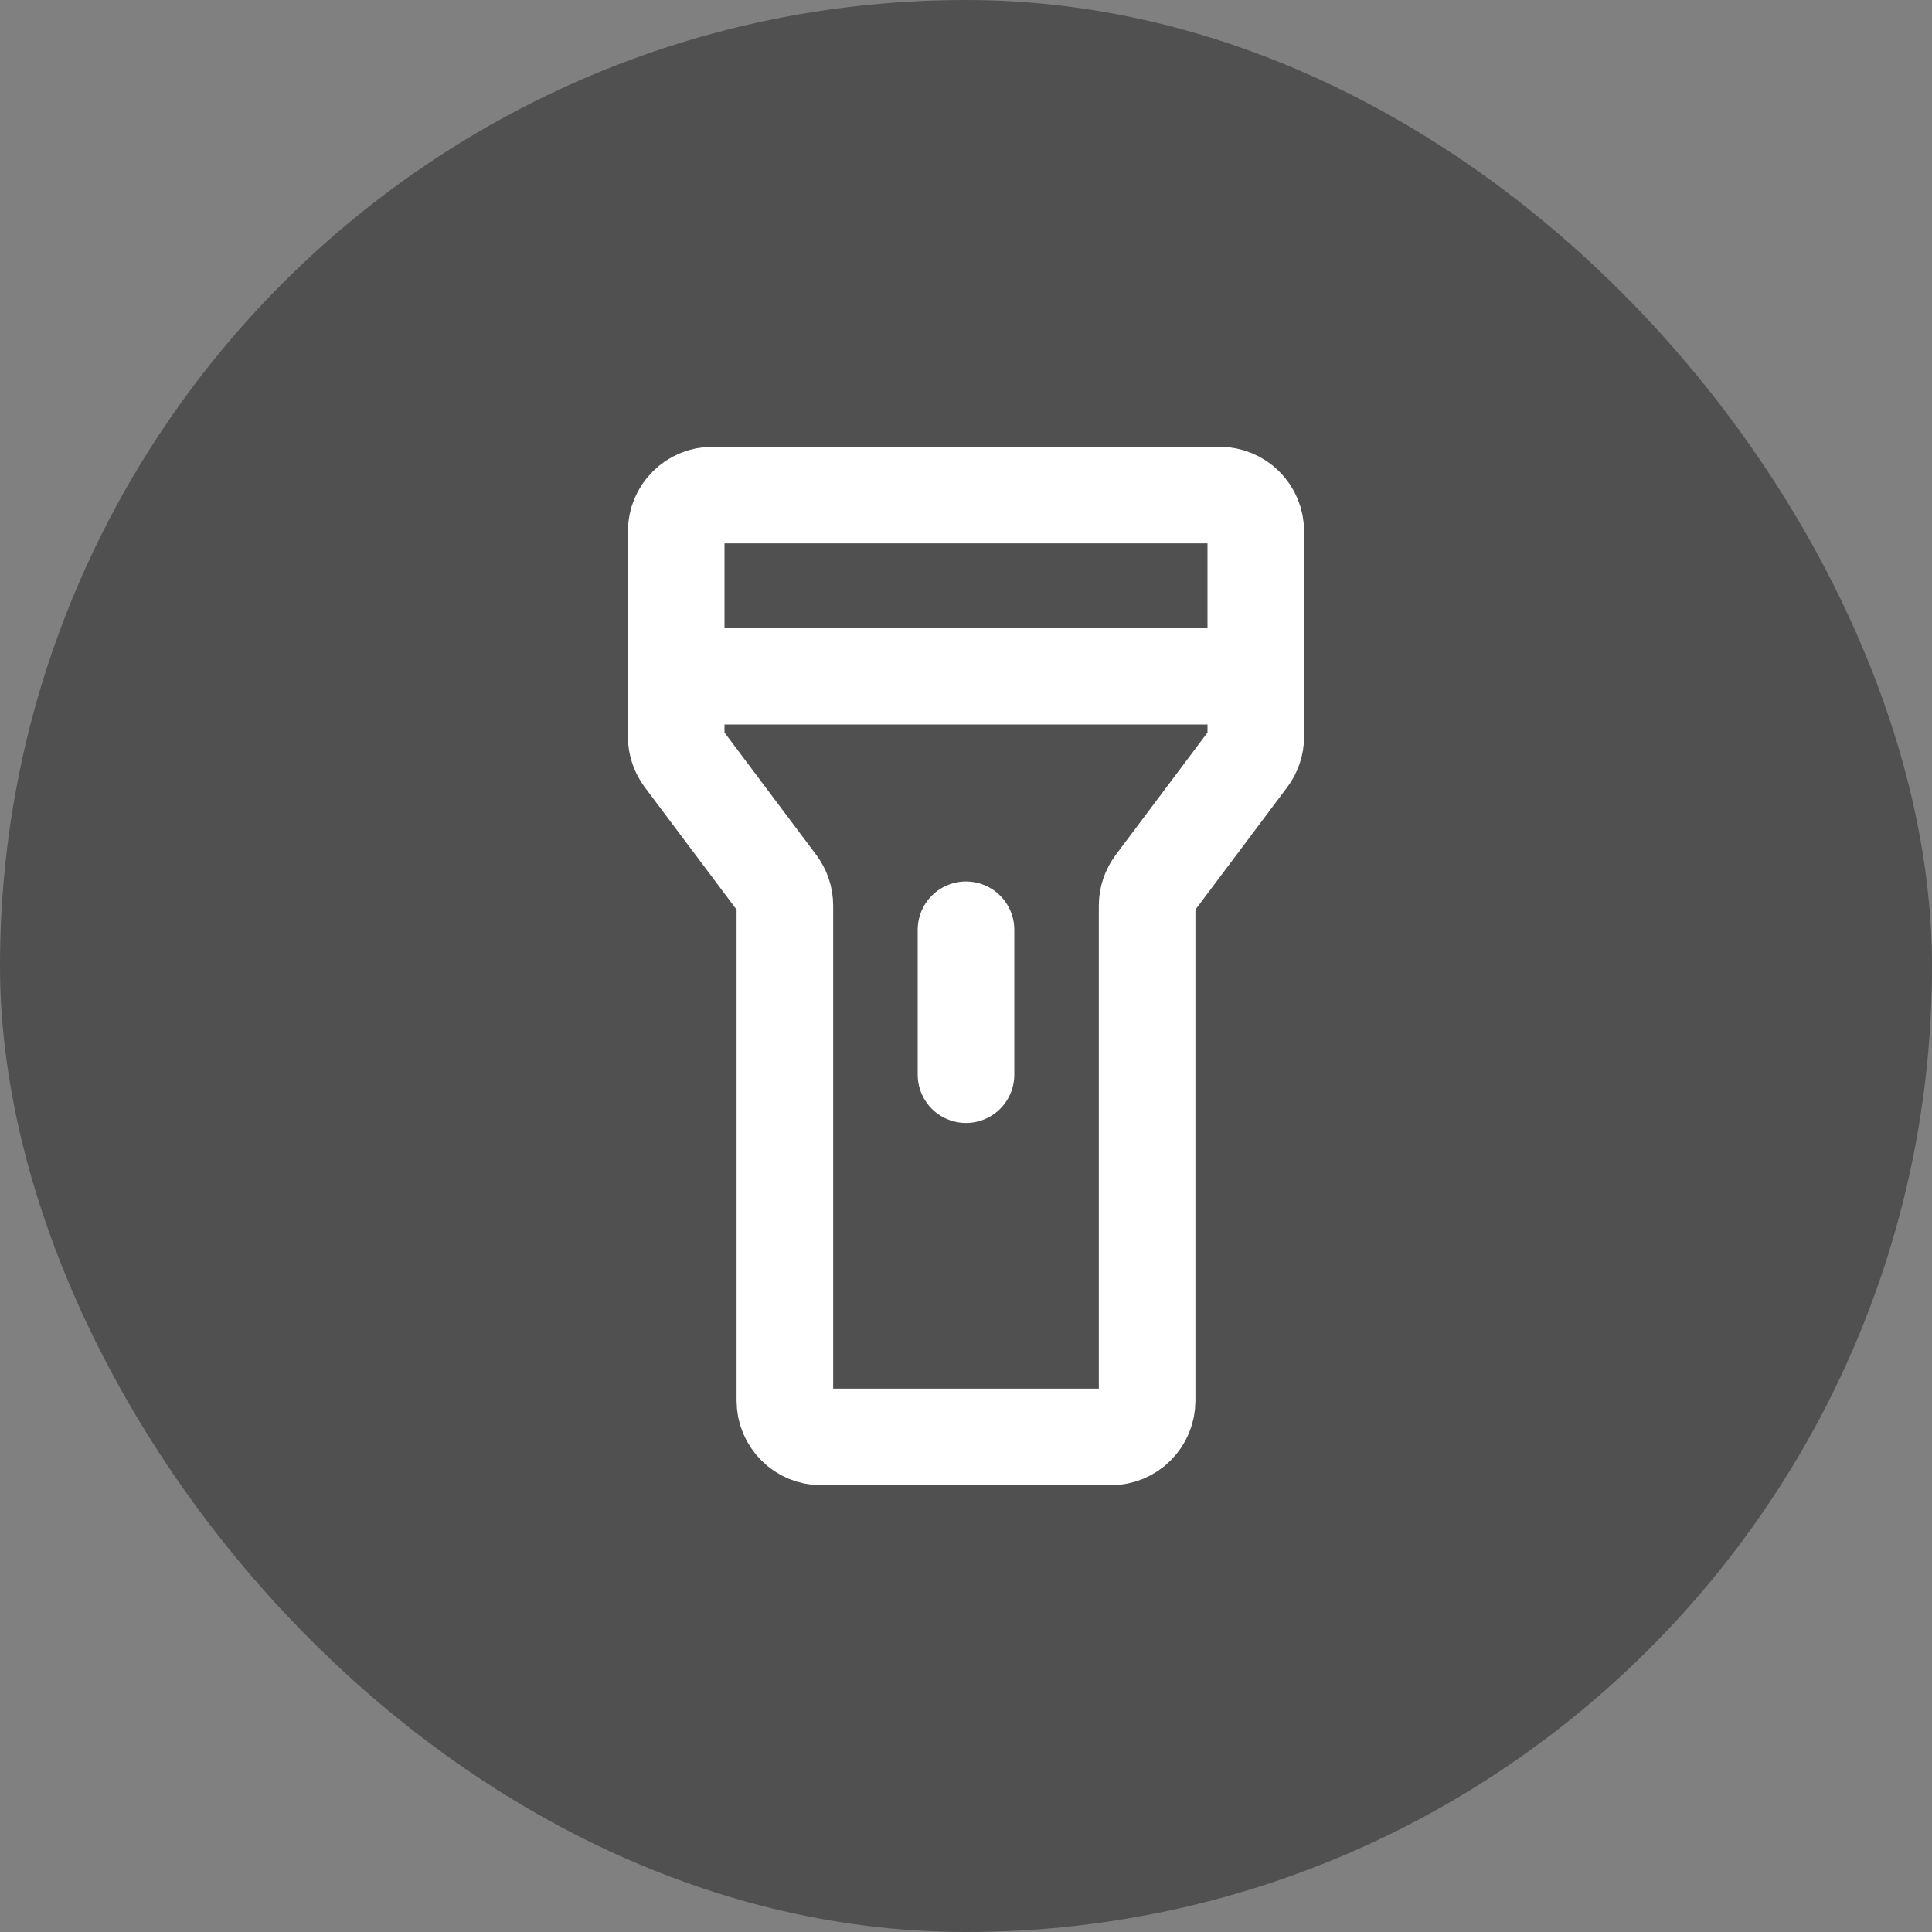 <svg width="40" height="40" viewBox="0 0 40 40" fill="none" xmlns="http://www.w3.org/2000/svg">
<rect x="0" y="0" width="40" height="40" fill="#808080" stroke="none"/>
<rect width="40" height="40" rx="20" fill="#505050"/>
<path d="M14.75 10.25H25.25C25.449 10.25 25.64 10.329 25.78 10.47C25.921 10.61 26 10.801 26 11V15.25C26 15.412 25.947 15.57 25.85 15.7L23.9 18.3C23.803 18.43 23.75 18.588 23.75 18.75V29C23.75 29.199 23.671 29.39 23.53 29.53C23.39 29.671 23.199 29.75 23 29.75H17C16.801 29.75 16.61 29.671 16.47 29.53C16.329 29.39 16.25 29.199 16.25 29V18.75C16.25 18.588 16.197 18.43 16.1 18.3L14.15 15.7C14.053 15.57 14 15.412 14 15.25V11C14 10.801 14.079 10.61 14.22 10.47C14.36 10.329 14.551 10.25 14.75 10.25V10.25Z" stroke="white" stroke-width="2" stroke-linecap="round" stroke-linejoin="round"/>
<path d="M20 19.25V22.25" stroke="white" stroke-width="2" stroke-linecap="round" stroke-linejoin="round"/>
<path d="M14 14H26" stroke="white" stroke-width="2" stroke-linecap="round" stroke-linejoin="round"/>
</svg>
